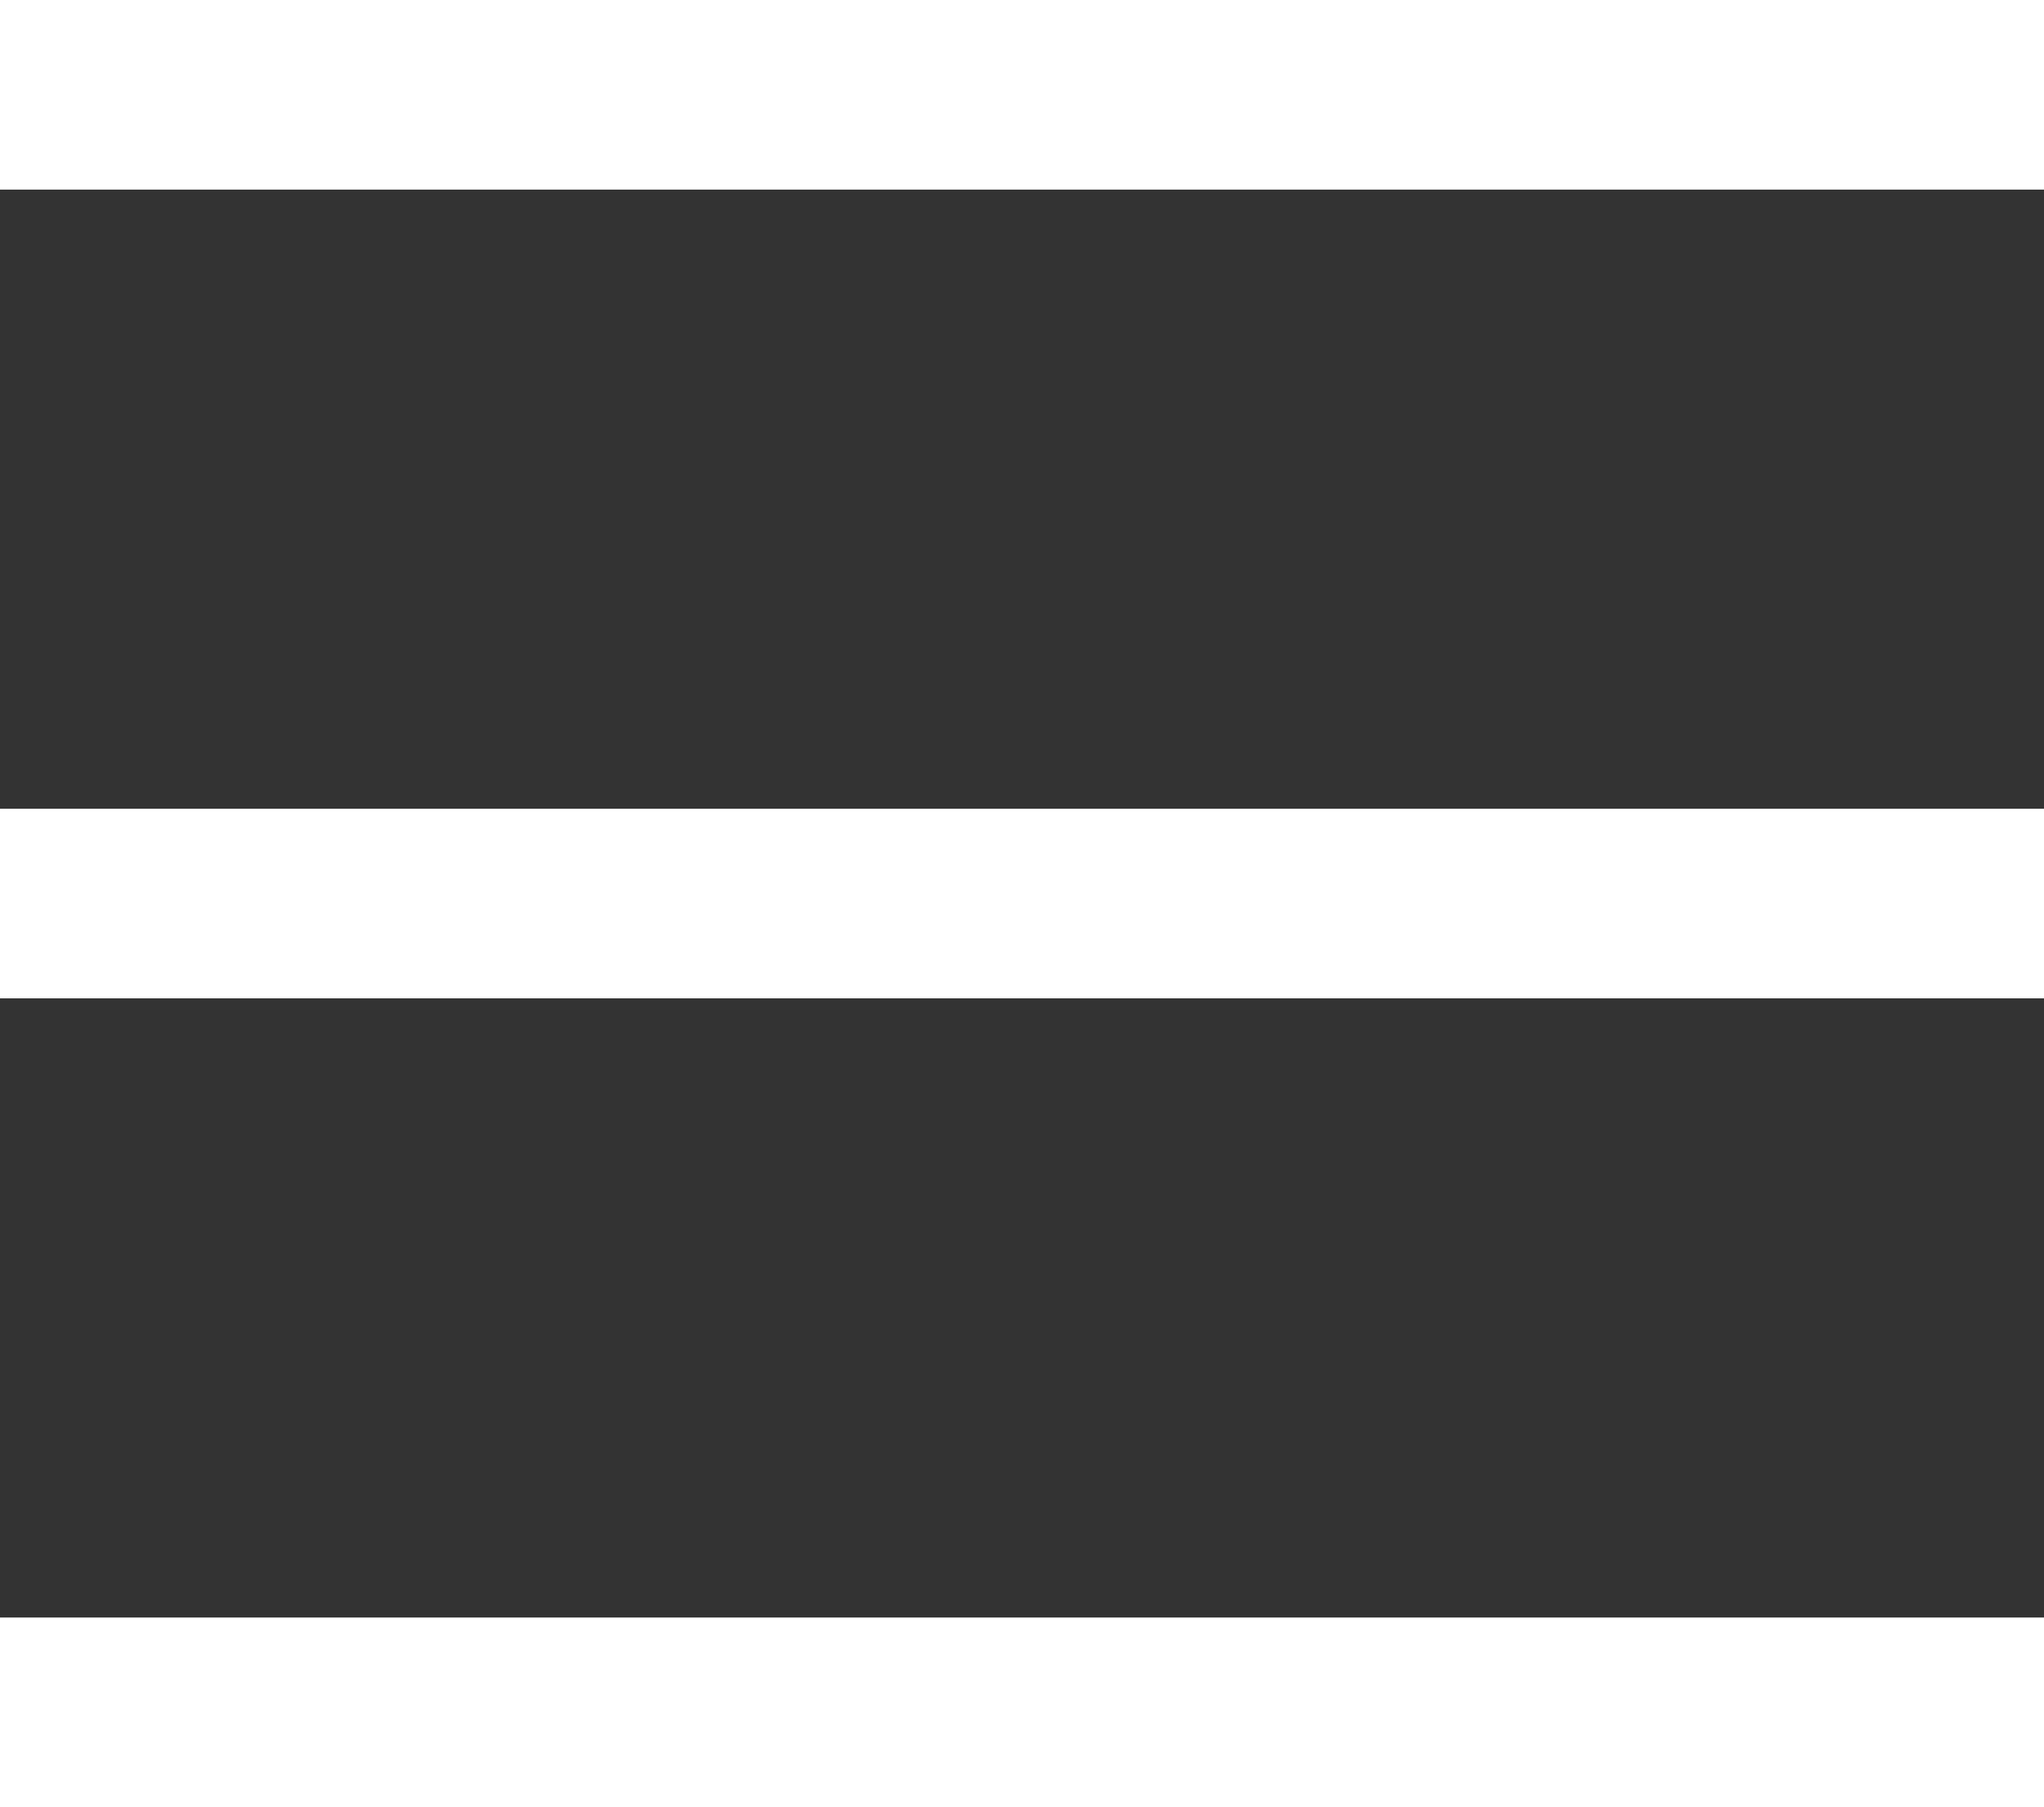 <?xml version="1.0" encoding="utf-8"?>
<!-- Generator: Adobe Illustrator 24.3.0, SVG Export Plug-In . SVG Version: 6.00 Build 0)  -->
<svg version="1.1" id="Слой_1" xmlns="http://www.w3.org/2000/svg" xmlns:xlink="http://www.w3.org/1999/xlink" x="0px" y="0px"
	 viewBox="0 0 69 61" style="enable-background:new 0 0 69 61;" xml:space="preserve">
<rect x="0" y="0" width="69" height="61" fill="#333333" stroke="none"/>
<style type="text/css">
	.st0{fill:#FFFFFF;}
</style>
<g>
	<rect class="st0" width="69" height="6.4"/>
	<rect y="27.3" class="st0" width="69" height="6.4"/>
	<rect y="54.6" class="st0" width="69" height="6.4"/>
</g>
</svg>
